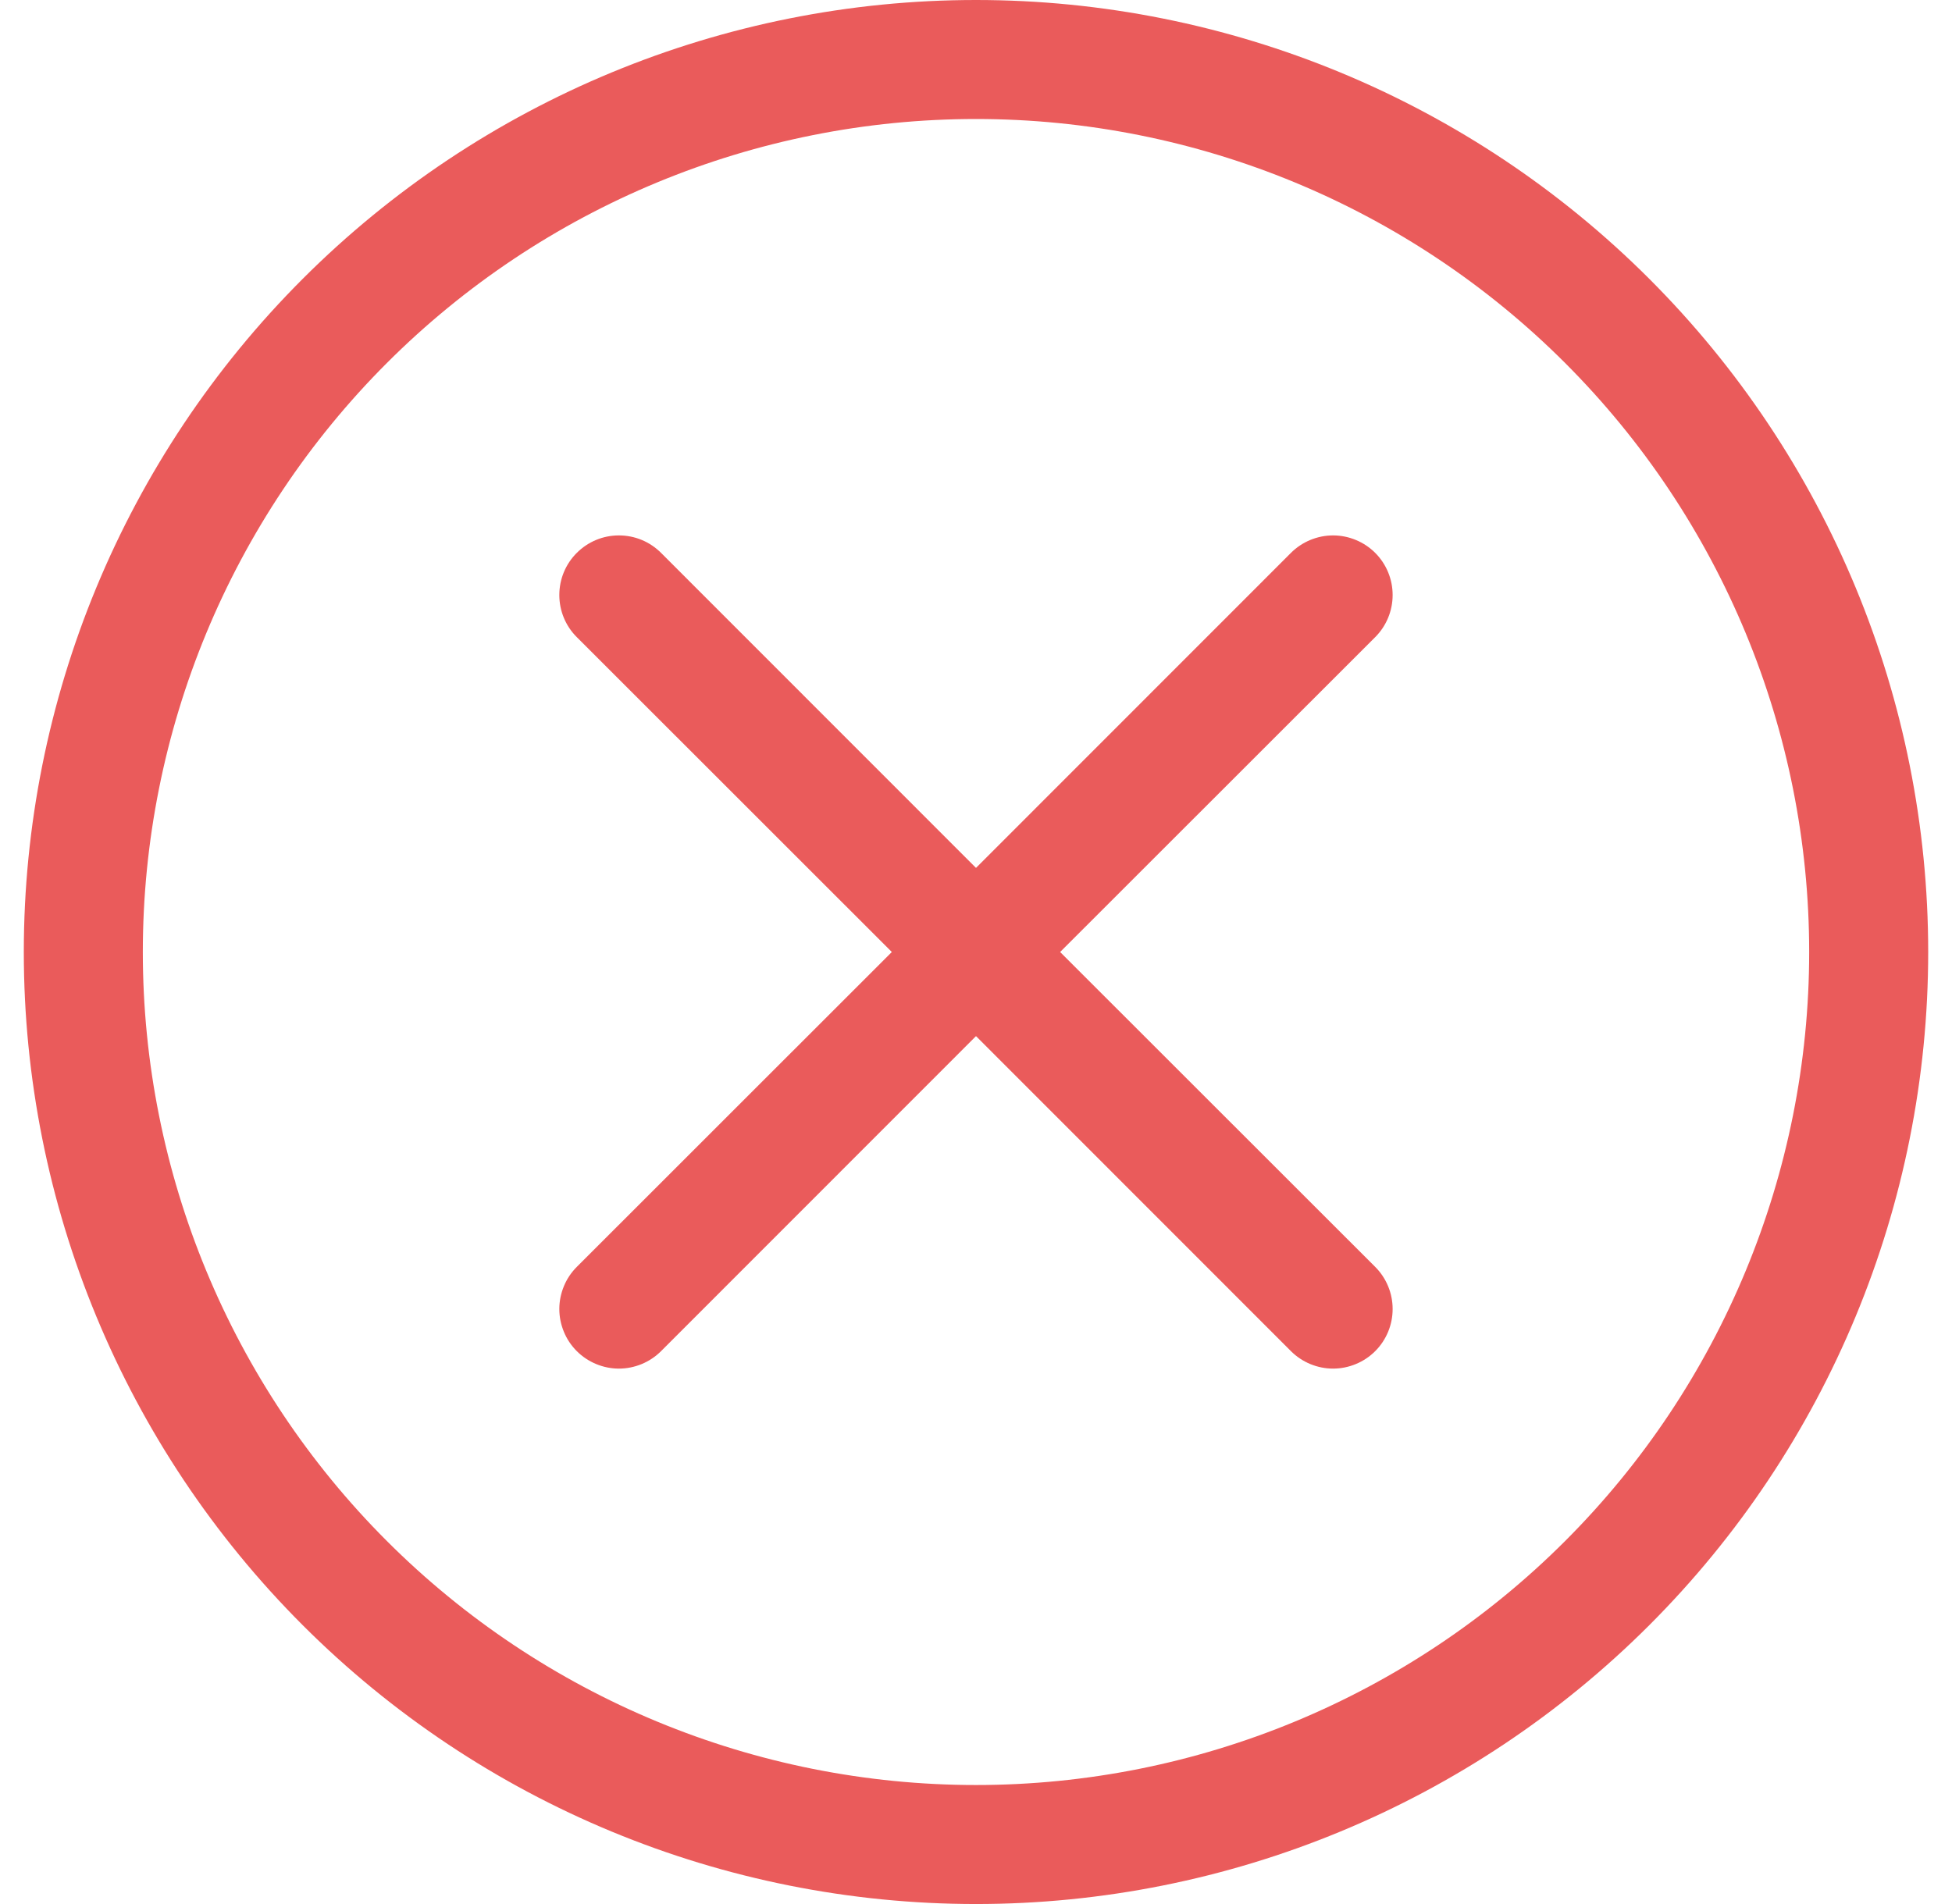 <svg width="41" height="40" viewBox="0 0 41 40" fill="none" xmlns="http://www.w3.org/2000/svg">
<g clip-path="url(#clip0_2542_9113)">
<path d="M20.5 37.5C15.859 37.5 11.408 35.656 8.126 32.374C4.844 29.093 3 24.641 3 20C3 15.359 4.844 10.908 8.126 7.626C11.408 4.344 15.859 2.5 20.5 2.5C25.141 2.5 29.593 4.344 32.874 7.626C36.156 10.908 38 15.359 38 20C38 24.641 36.156 29.093 32.874 32.374C29.593 35.656 25.141 37.5 20.5 37.5ZM20.5 40C25.804 40 30.891 37.893 34.642 34.142C38.393 30.391 40.5 25.304 40.5 20C40.5 14.696 38.393 9.609 34.642 5.858C30.891 2.107 25.804 0 20.5 0C15.196 0 10.109 2.107 6.358 5.858C2.607 9.609 0.5 14.696 0.5 20C0.5 25.304 2.607 30.391 6.358 34.142C10.109 37.893 15.196 40 20.5 40Z" fill="#EA5B5B"/>
<path d="M12.115 11.615C12.231 11.499 12.369 11.406 12.521 11.343C12.673 11.28 12.835 11.248 13 11.248C13.164 11.248 13.327 11.28 13.479 11.343C13.631 11.406 13.769 11.499 13.885 11.615L20.5 18.233L27.115 11.615C27.231 11.499 27.369 11.407 27.521 11.344C27.673 11.281 27.835 11.248 28 11.248C28.164 11.248 28.327 11.281 28.479 11.344C28.631 11.407 28.769 11.499 28.885 11.615C29.001 11.731 29.093 11.869 29.156 12.021C29.219 12.173 29.251 12.336 29.251 12.5C29.251 12.664 29.219 12.827 29.156 12.979C29.093 13.131 29.001 13.269 28.885 13.385L22.267 20L28.885 26.615C29.001 26.731 29.093 26.869 29.156 27.021C29.219 27.173 29.251 27.336 29.251 27.5C29.251 27.664 29.219 27.827 29.156 27.979C29.093 28.131 29.001 28.269 28.885 28.385C28.769 28.501 28.631 28.593 28.479 28.656C28.327 28.719 28.164 28.752 28 28.752C27.835 28.752 27.673 28.719 27.521 28.656C27.369 28.593 27.231 28.501 27.115 28.385L20.5 21.767L13.885 28.385C13.769 28.501 13.631 28.593 13.479 28.656C13.327 28.719 13.164 28.752 13 28.752C12.835 28.752 12.673 28.719 12.521 28.656C12.369 28.593 12.231 28.501 12.115 28.385C11.999 28.269 11.906 28.131 11.844 27.979C11.781 27.827 11.748 27.664 11.748 27.5C11.748 27.336 11.781 27.173 11.844 27.021C11.906 26.869 11.999 26.731 12.115 26.615L18.732 20L12.115 13.385C11.998 13.269 11.906 13.131 11.843 12.979C11.78 12.827 11.748 12.664 11.748 12.5C11.748 12.336 11.78 12.173 11.843 12.021C11.906 11.869 11.998 11.731 12.115 11.615Z" fill="#EA5B5B"/>
</g>
<defs>
<clipPath id="clip0_2542_9113">
<rect width="40" height="40" fill="white" transform="translate(0.5)"/>
</clipPath>
</defs>
</svg>
